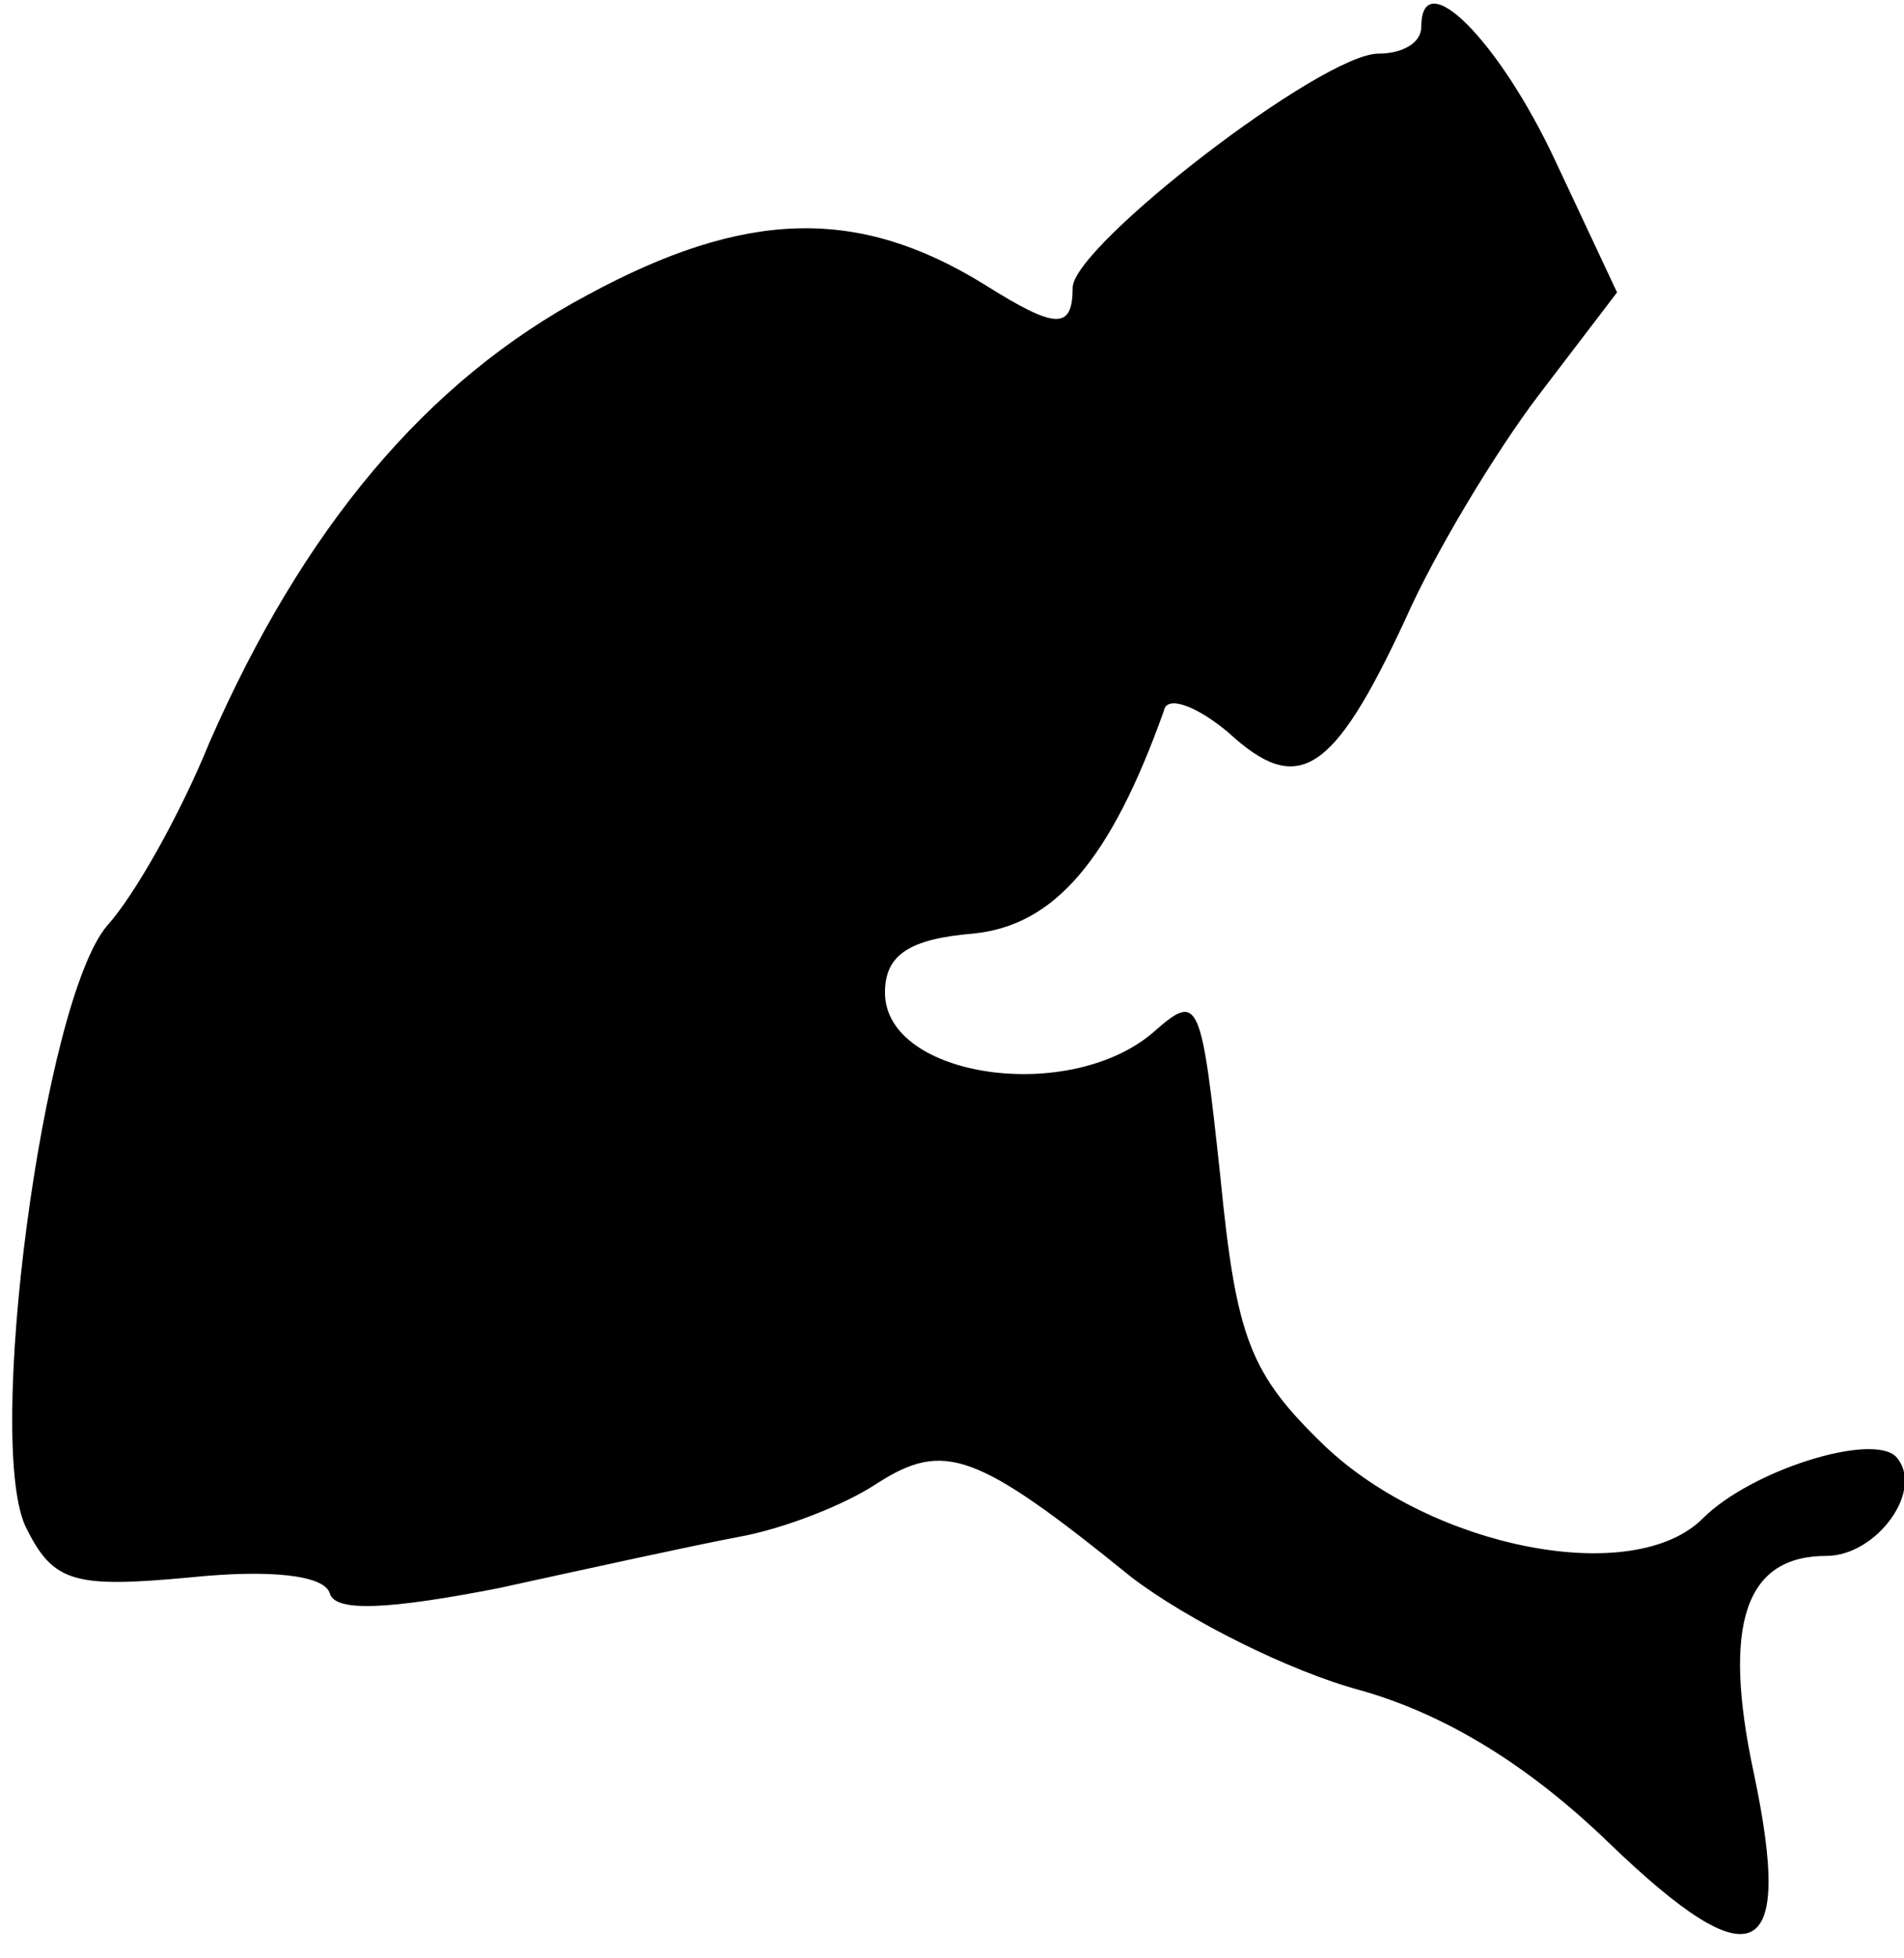 <?xml version="1.0" standalone="no"?>
<!DOCTYPE svg PUBLIC "-//W3C//DTD SVG 20010904//EN"
 "http://www.w3.org/TR/2001/REC-SVG-20010904/DTD/svg10.dtd">
<svg version="1.0" xmlns="http://www.w3.org/2000/svg"
 width="71pt" height="73pt" viewBox="0 0 71 73"
 preserveAspectRatio="xMidYMid meet">
<g transform="translate(0,73) scale(0.1,-0.1)"
fill="#000000" stroke="none">
<path fill="#000000" stroke="none" d="M530 720 c0 -6 -7 -10 -16 -10 -21 0
-113 -71 -114 -87 0 -16 -6 -16 -33 1 -47 29 -89 28 -148 -4 -60 -32 -106 -87
-141 -167 -11 -27 -28 -57 -38 -68 -24 -28 -46 -195 -30 -225 10 -20 18 -22
61 -18 29 3 50 1 52 -6 2 -7 22 -6 63 2 32 7 73 16 89 19 17 3 40 12 52 20 25
16 37 12 95 -35 21 -16 59 -35 85 -42 32 -9 63 -28 93 -57 54 -52 69 -45 54
26 -12 56 -3 81 27 81 19 0 37 25 26 37 -9 9 -54 -5 -72 -23 -26 -26 -101 -11
-141 27 -28 27 -33 40 -39 101 -7 65 -8 68 -24 54 -31 -28 -101 -18 -101 14 0
14 9 20 33 22 30 3 51 27 71 83 1 6 12 2 24 -8 26 -24 39 -16 66 42 11 25 34
63 50 84 l29 38 -23 49 c-21 45 -50 74 -50 50z"/>
</g>
</svg>
